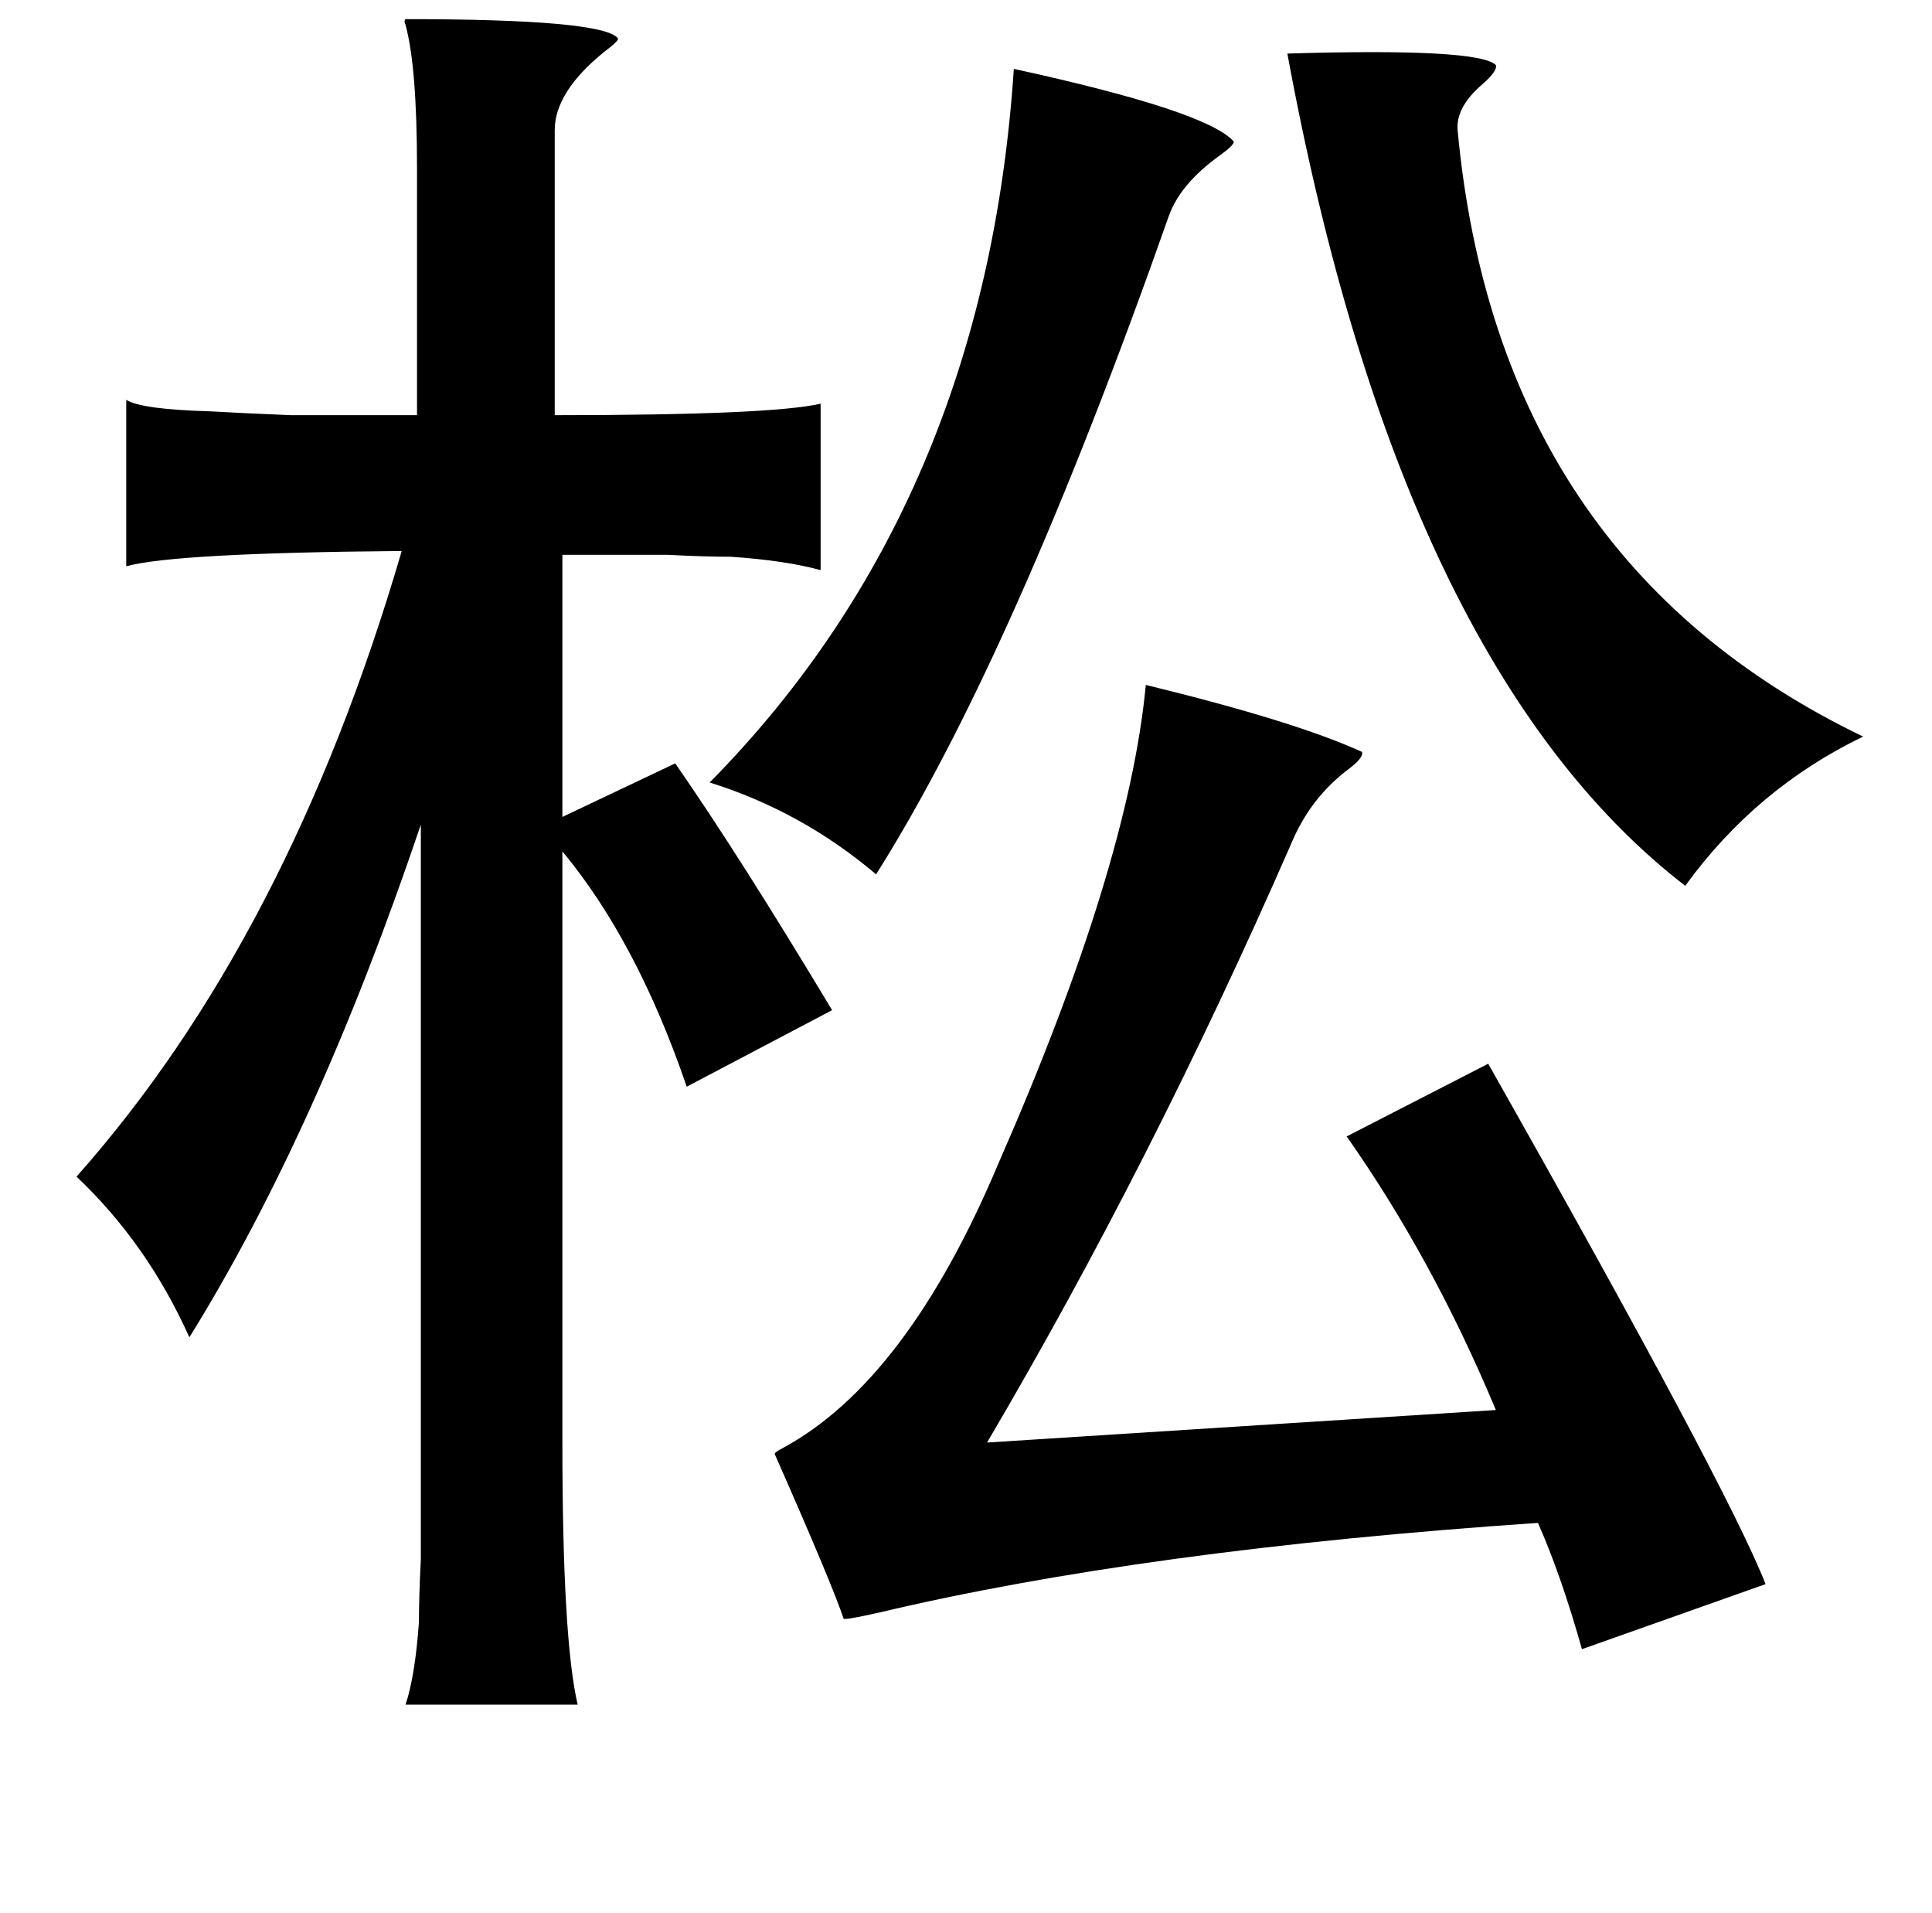 <?xml version="1.0" standalone="no"?>
<!DOCTYPE svg PUBLIC "-//W3C//DTD SVG 1.1//EN" "http://www.w3.org/Graphics/SVG/1.1/DTD/svg11.dtd" >
<svg xmlns="http://www.w3.org/2000/svg" xmlns:xlink="http://www.w3.org/1999/xlink" version="1.1" viewBox="-10 0 1010 1000">
   <path fill="currentColor"
d="M202 10q103 0 111 10q1 1 -7 7q-26 21 -26 41v149q113 0 139 -6v87q-18 -5 -47 -7q-14 0 -33 -1h-55v137l59 -28q34 49 82 129l-76 40q-26 -76 -65 -123v309q0 103 8 137h-90q5 -15 7 -43q0 -13 1 -33v-55v-329q-54 160 -121 268q-22 -49 -59 -84q111 -125 170 -327
q-119 1 -144 8v-87q8 5 44 6q17 1 42 2h66v-129q0 -53 -6 -75q-1 -2 0 -3zM663 28q100 -3 109 6q1 3 -7 10q-14 12 -13 24q21 225 212 317q-56 27 -93 78q-149 -115 -208 -435zM520 36q101 22 115 38q0 2 -7 7q-21 15 -27 32q-81 230 -153 344q-39 -33 -87 -48
q144 -146 159 -373zM589 358q78 19 113 35q1 3 -7 9q-20 15 -30 39q-73 167 -159 313l266 -17q-33 -79 -78 -143l74 -38q125 221 145 272l-96 34q-11 -39 -23 -66q-206 14 -345 47q-18 4 -18 3q-6 -18 -36 -86q0 -1 4 -3q65 -35 113 -149q68 -155 77 -250z" />
</svg>
